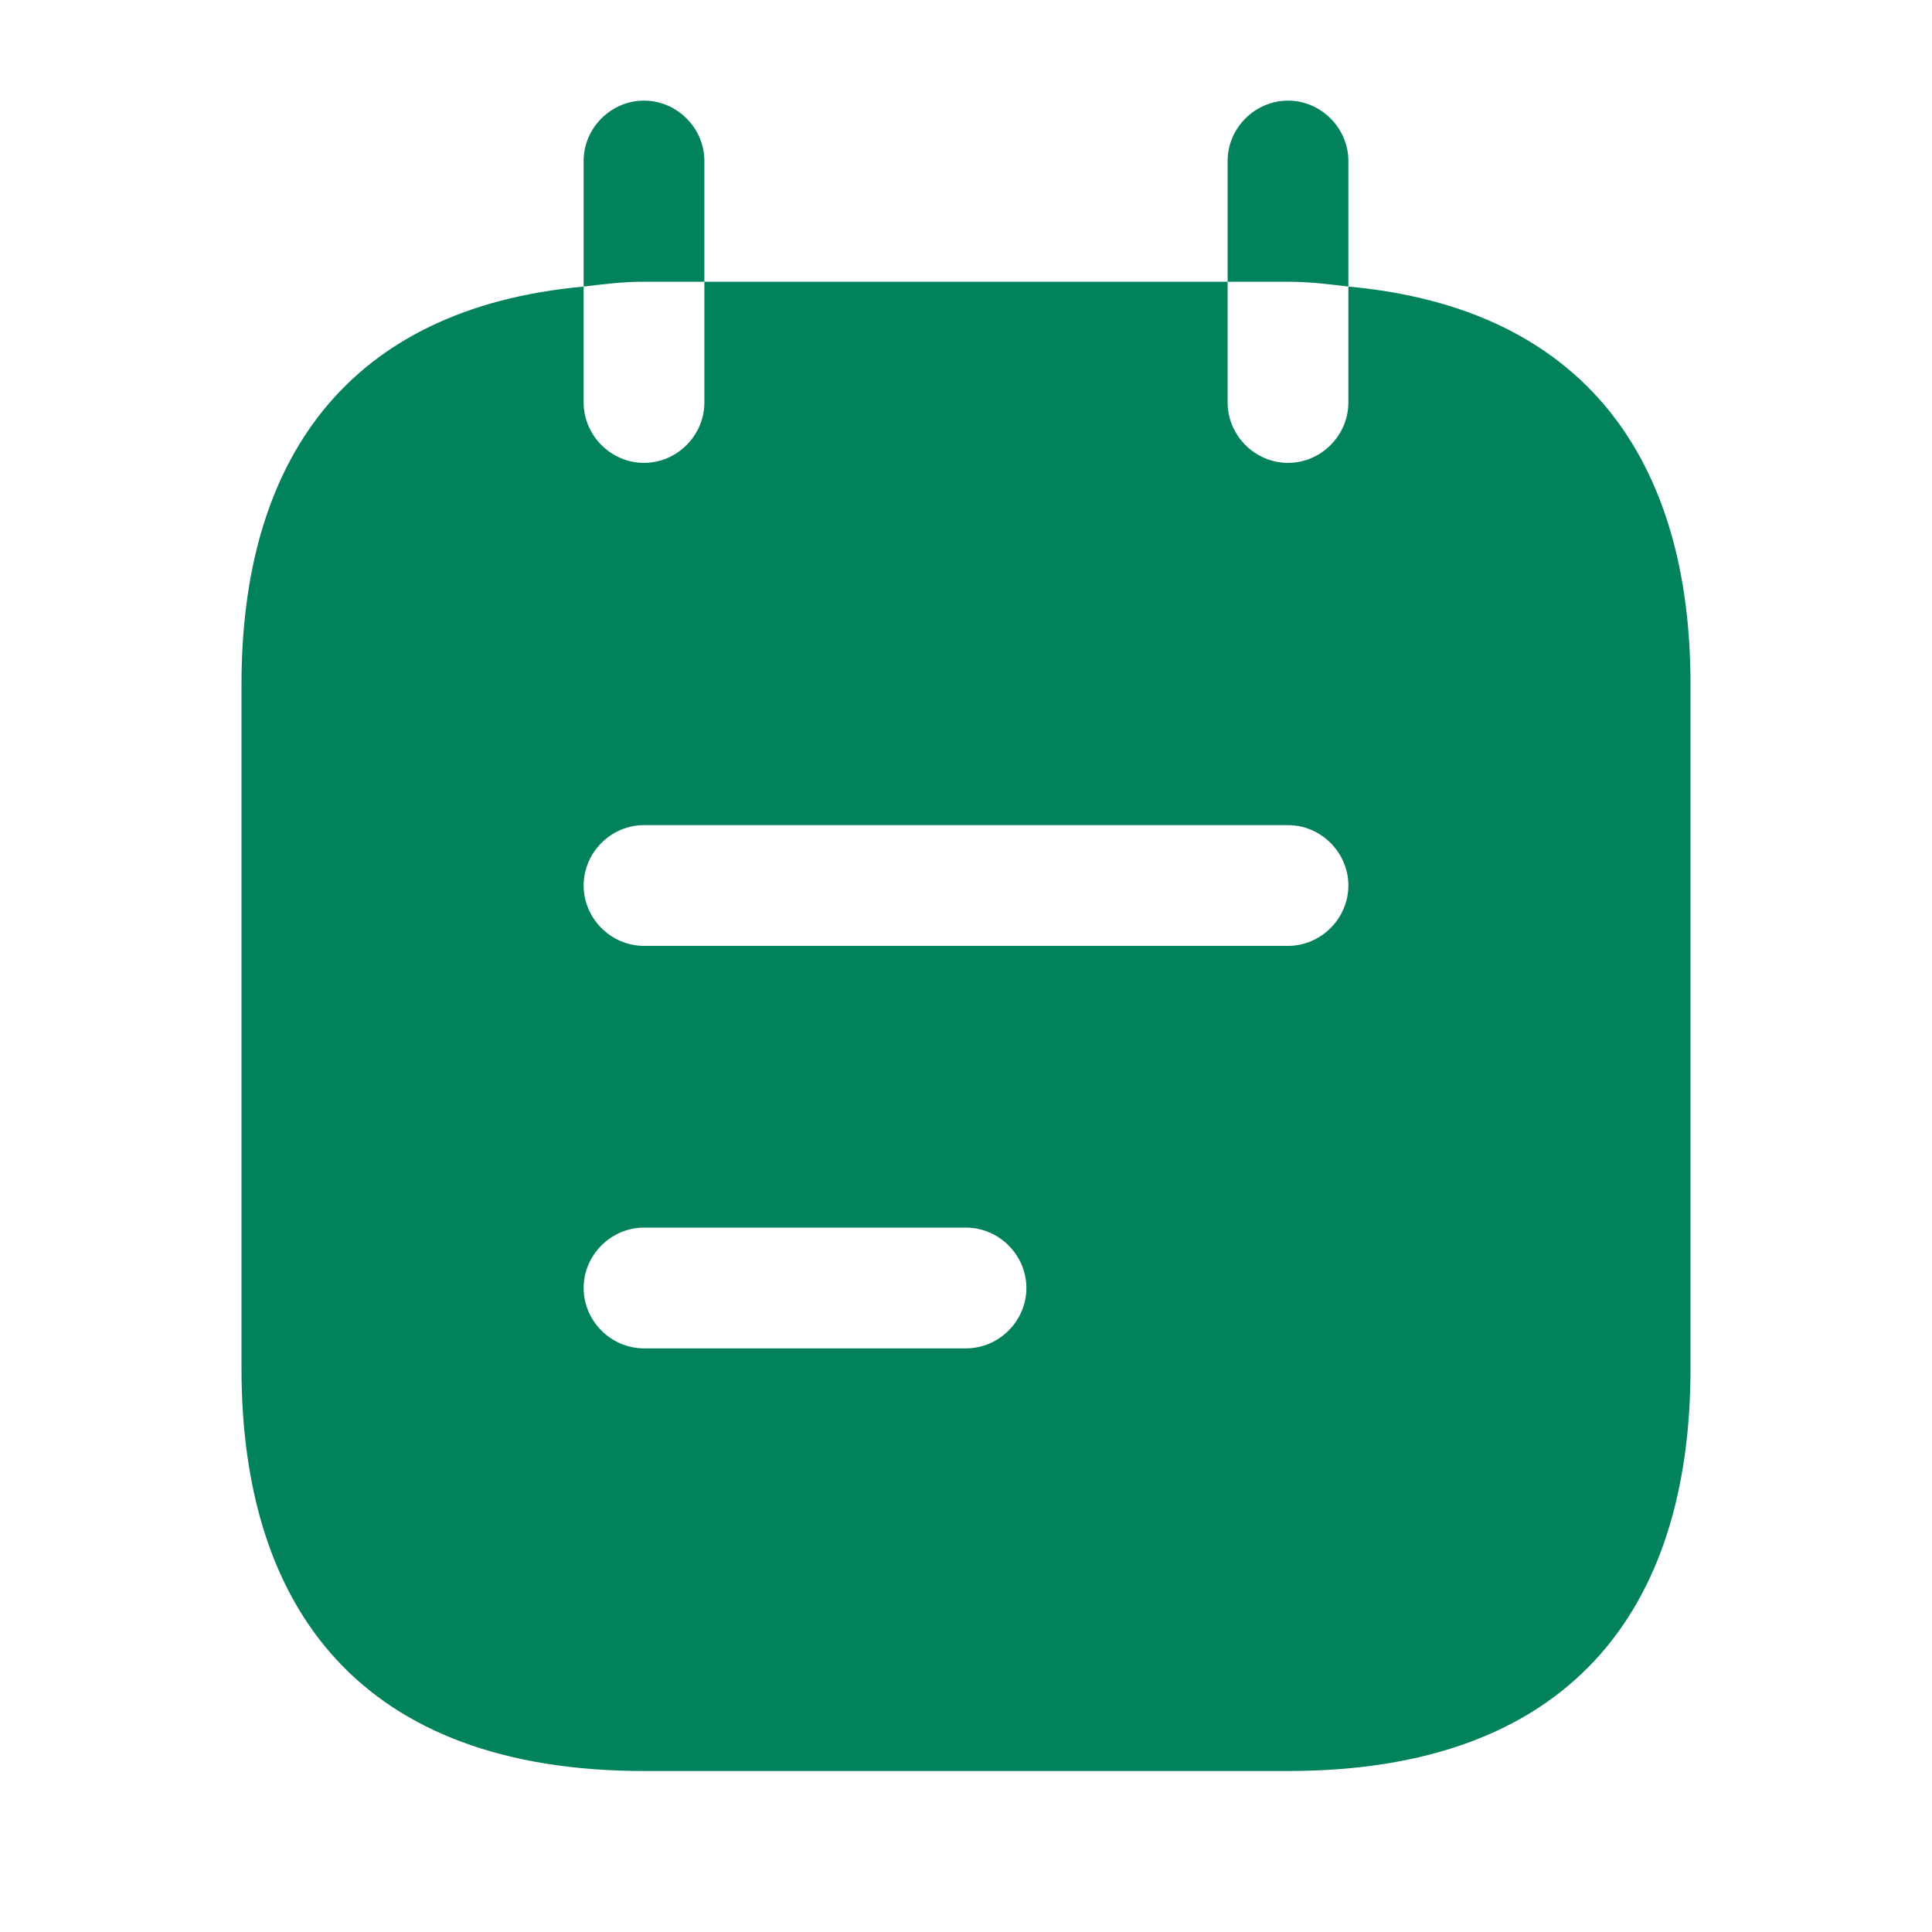 <svg width="70" height="70" viewBox="0 0 70 70" fill="none" xmlns="http://www.w3.org/2000/svg">
<path d="M25.521 10.208V5.833C25.521 4.638 24.529 3.646 23.333 3.646C22.137 3.646 21.146 4.638 21.146 5.833V10.383C21.875 10.296 22.546 10.208 23.333 10.208H25.521Z" fill="#02825C"/>
<path d="M48.854 10.383V5.833C48.854 4.638 47.862 3.646 46.667 3.646C45.471 3.646 44.479 4.638 44.479 5.833V10.208H46.667C47.454 10.208 48.125 10.296 48.854 10.383Z" fill="#02825C"/>
<path d="M48.854 10.383V14.583C48.854 15.779 47.862 16.771 46.667 16.771C45.471 16.771 44.479 15.779 44.479 14.583V10.208H25.521V14.583C25.521 15.779 24.529 16.771 23.333 16.771C22.137 16.771 21.146 15.779 21.146 14.583V10.383C12.542 11.171 8.75 16.712 8.75 24.792V49.583C8.75 58.333 13.125 64.167 23.333 64.167H46.667C56.875 64.167 61.25 58.333 61.25 49.583V24.792C61.25 16.712 57.458 11.171 48.854 10.383ZM35 48.854H23.333C22.137 48.854 21.146 47.862 21.146 46.667C21.146 45.471 22.137 44.479 23.333 44.479H35C36.196 44.479 37.188 45.471 37.188 46.667C37.188 47.862 36.196 48.854 35 48.854ZM46.667 34.271H23.333C22.137 34.271 21.146 33.279 21.146 32.083C21.146 30.887 22.137 29.896 23.333 29.896H46.667C47.862 29.896 48.854 30.887 48.854 32.083C48.854 33.279 47.862 34.271 46.667 34.271Z" fill="#02825C"/>
</svg>
